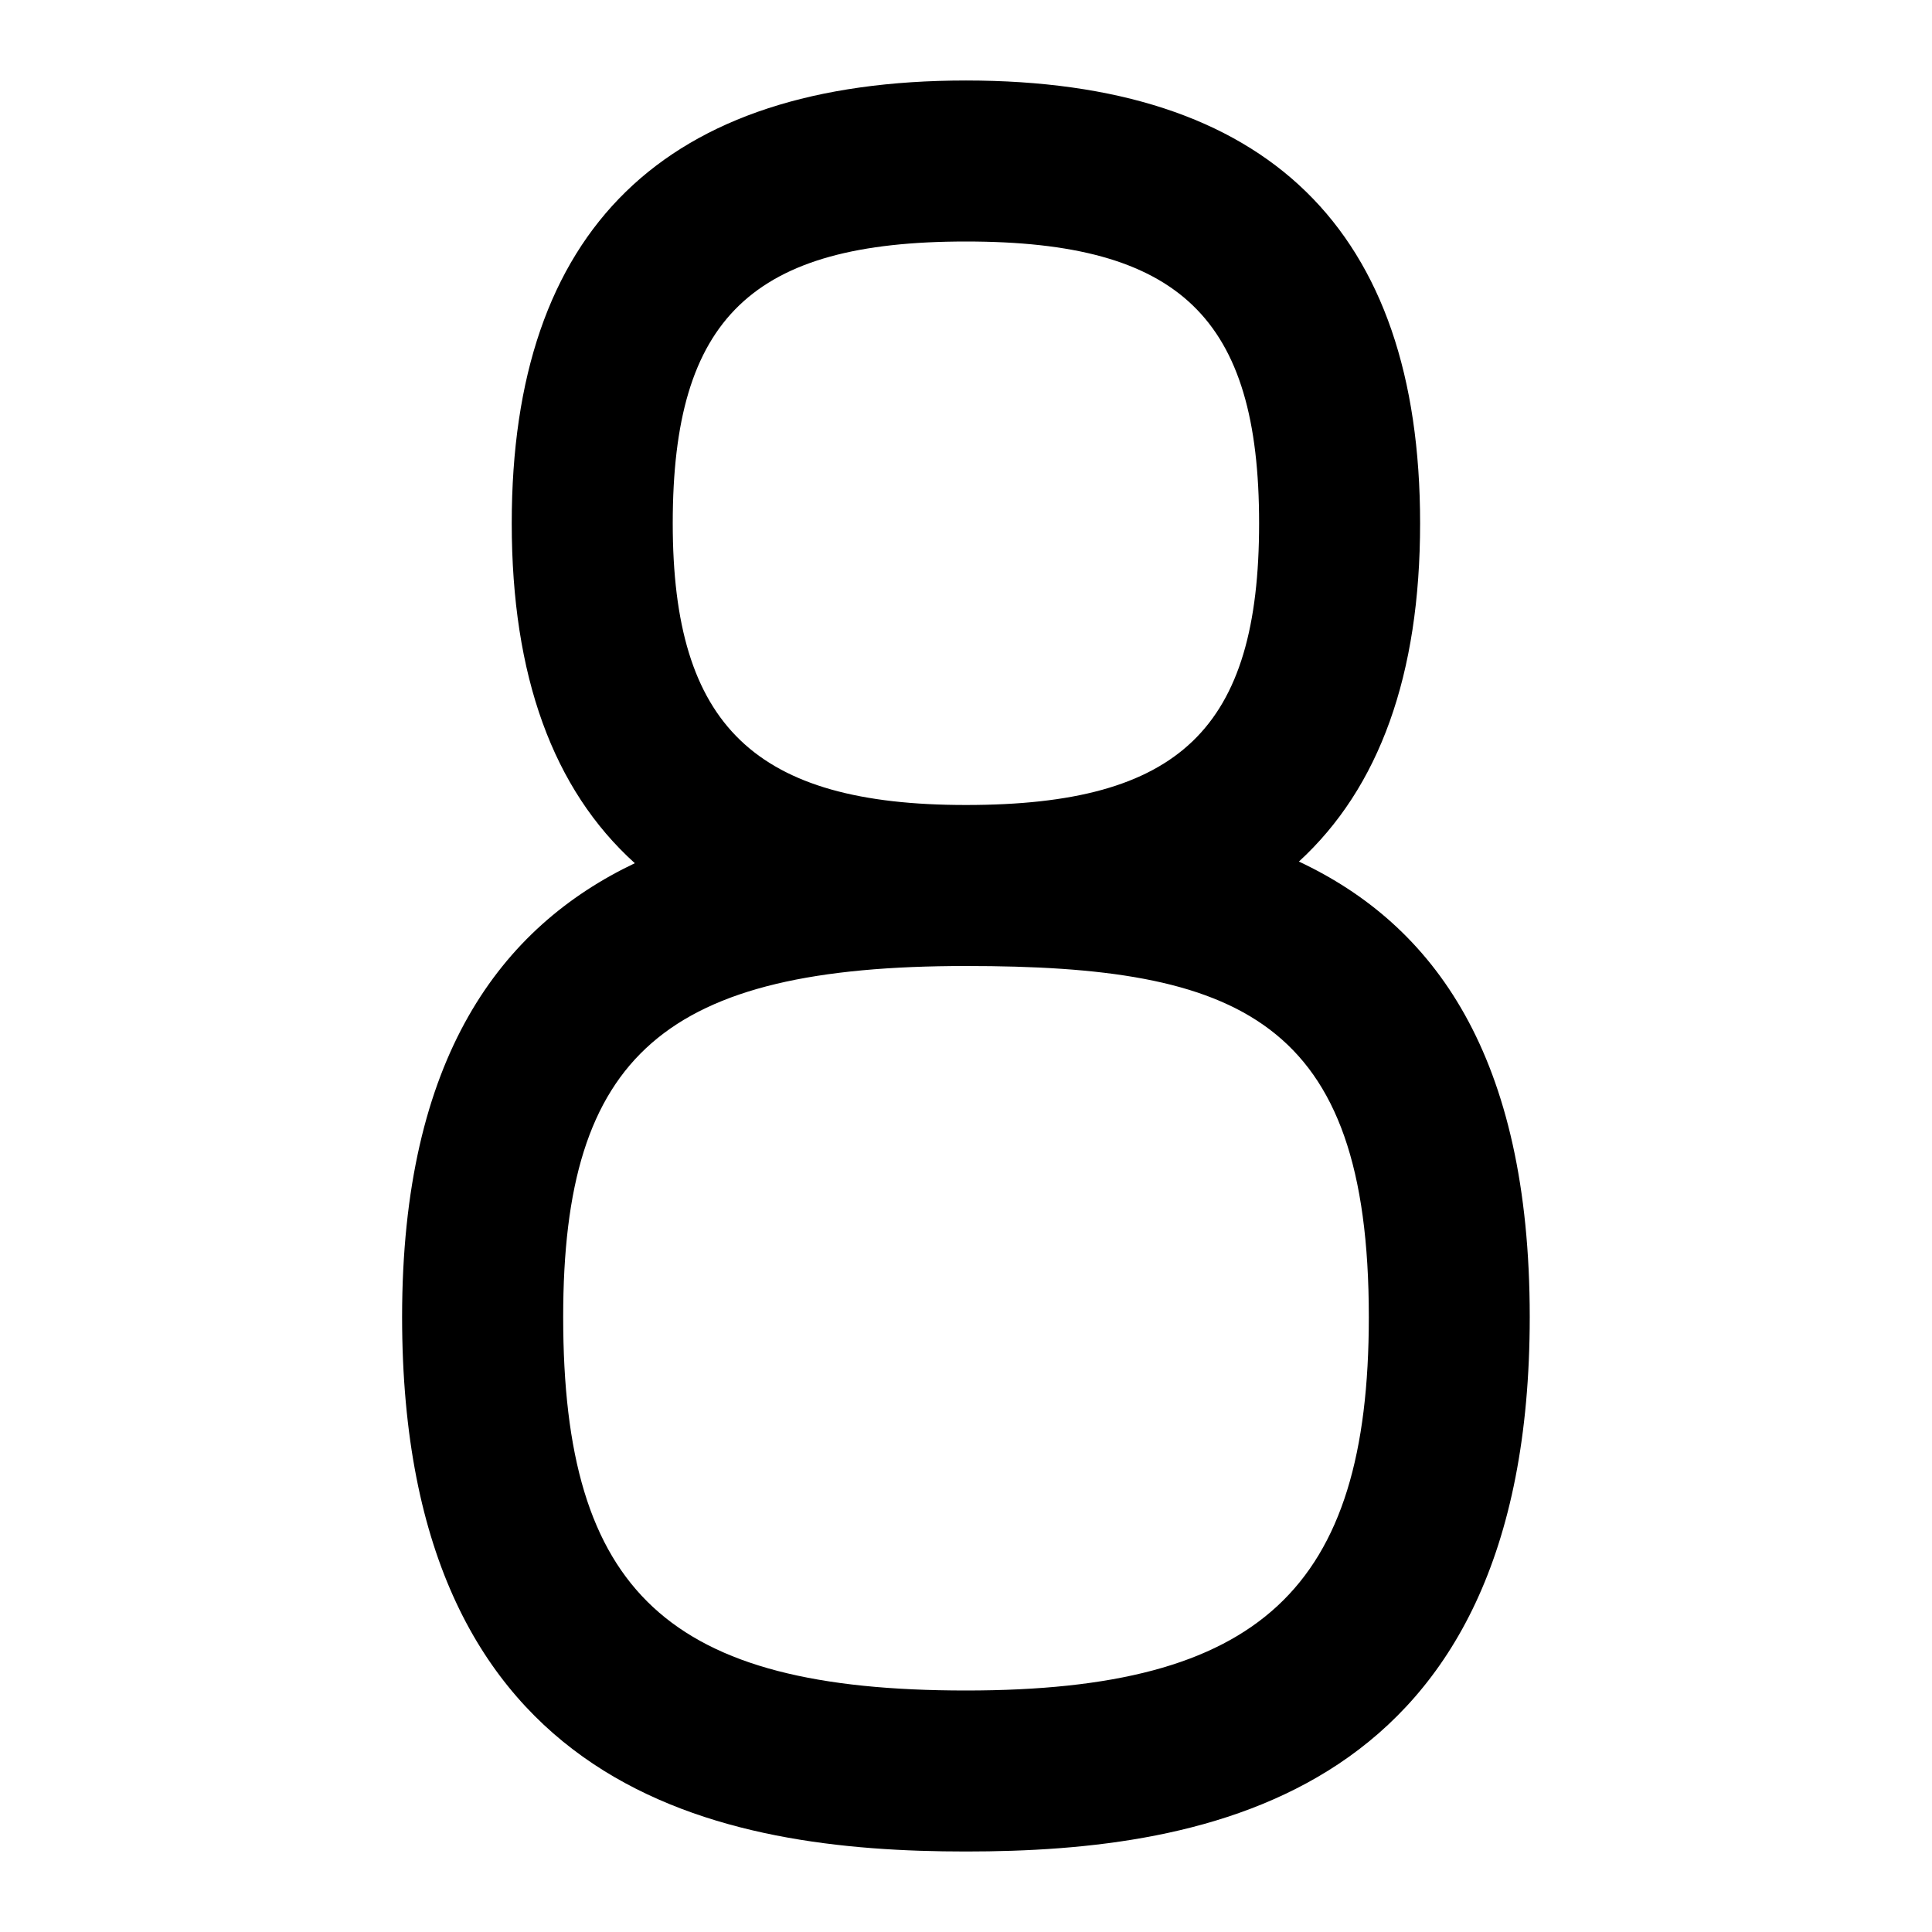 <svg id="Layer_1" viewBox="0 0 24 24" xmlns="http://www.w3.org/2000/svg" data-name="Layer 1"><path d="m16.135 10.703c1.001-.918 1.506-2.321 1.506-4.203 0-3.649-1.897-5.5-5.641-5.5s-5.643 1.851-5.643 5.5c0 1.895.512 3.305 1.529 4.223-1.662.792-2.891 2.408-2.891 5.637 0 5.951 3.997 6.64 7.004 6.64s7.004-.688 7.004-6.64c0-3.252-1.192-4.871-2.869-5.658zm-7.778-4.203c0-2.551.987-3.5 3.643-3.5s3.641.949 3.641 3.5-.986 3.5-3.641 3.5c-2.621 0-3.643-.981-3.643-3.5zm3.643 14.5c-3.694 0-5.004-1.214-5.004-4.64 0-3.26 1.263-4.36 5.004-4.36 3.391 0 5.004.652 5.004 4.36 0 3.382-1.356 4.64-5.004 4.64z"/></svg>